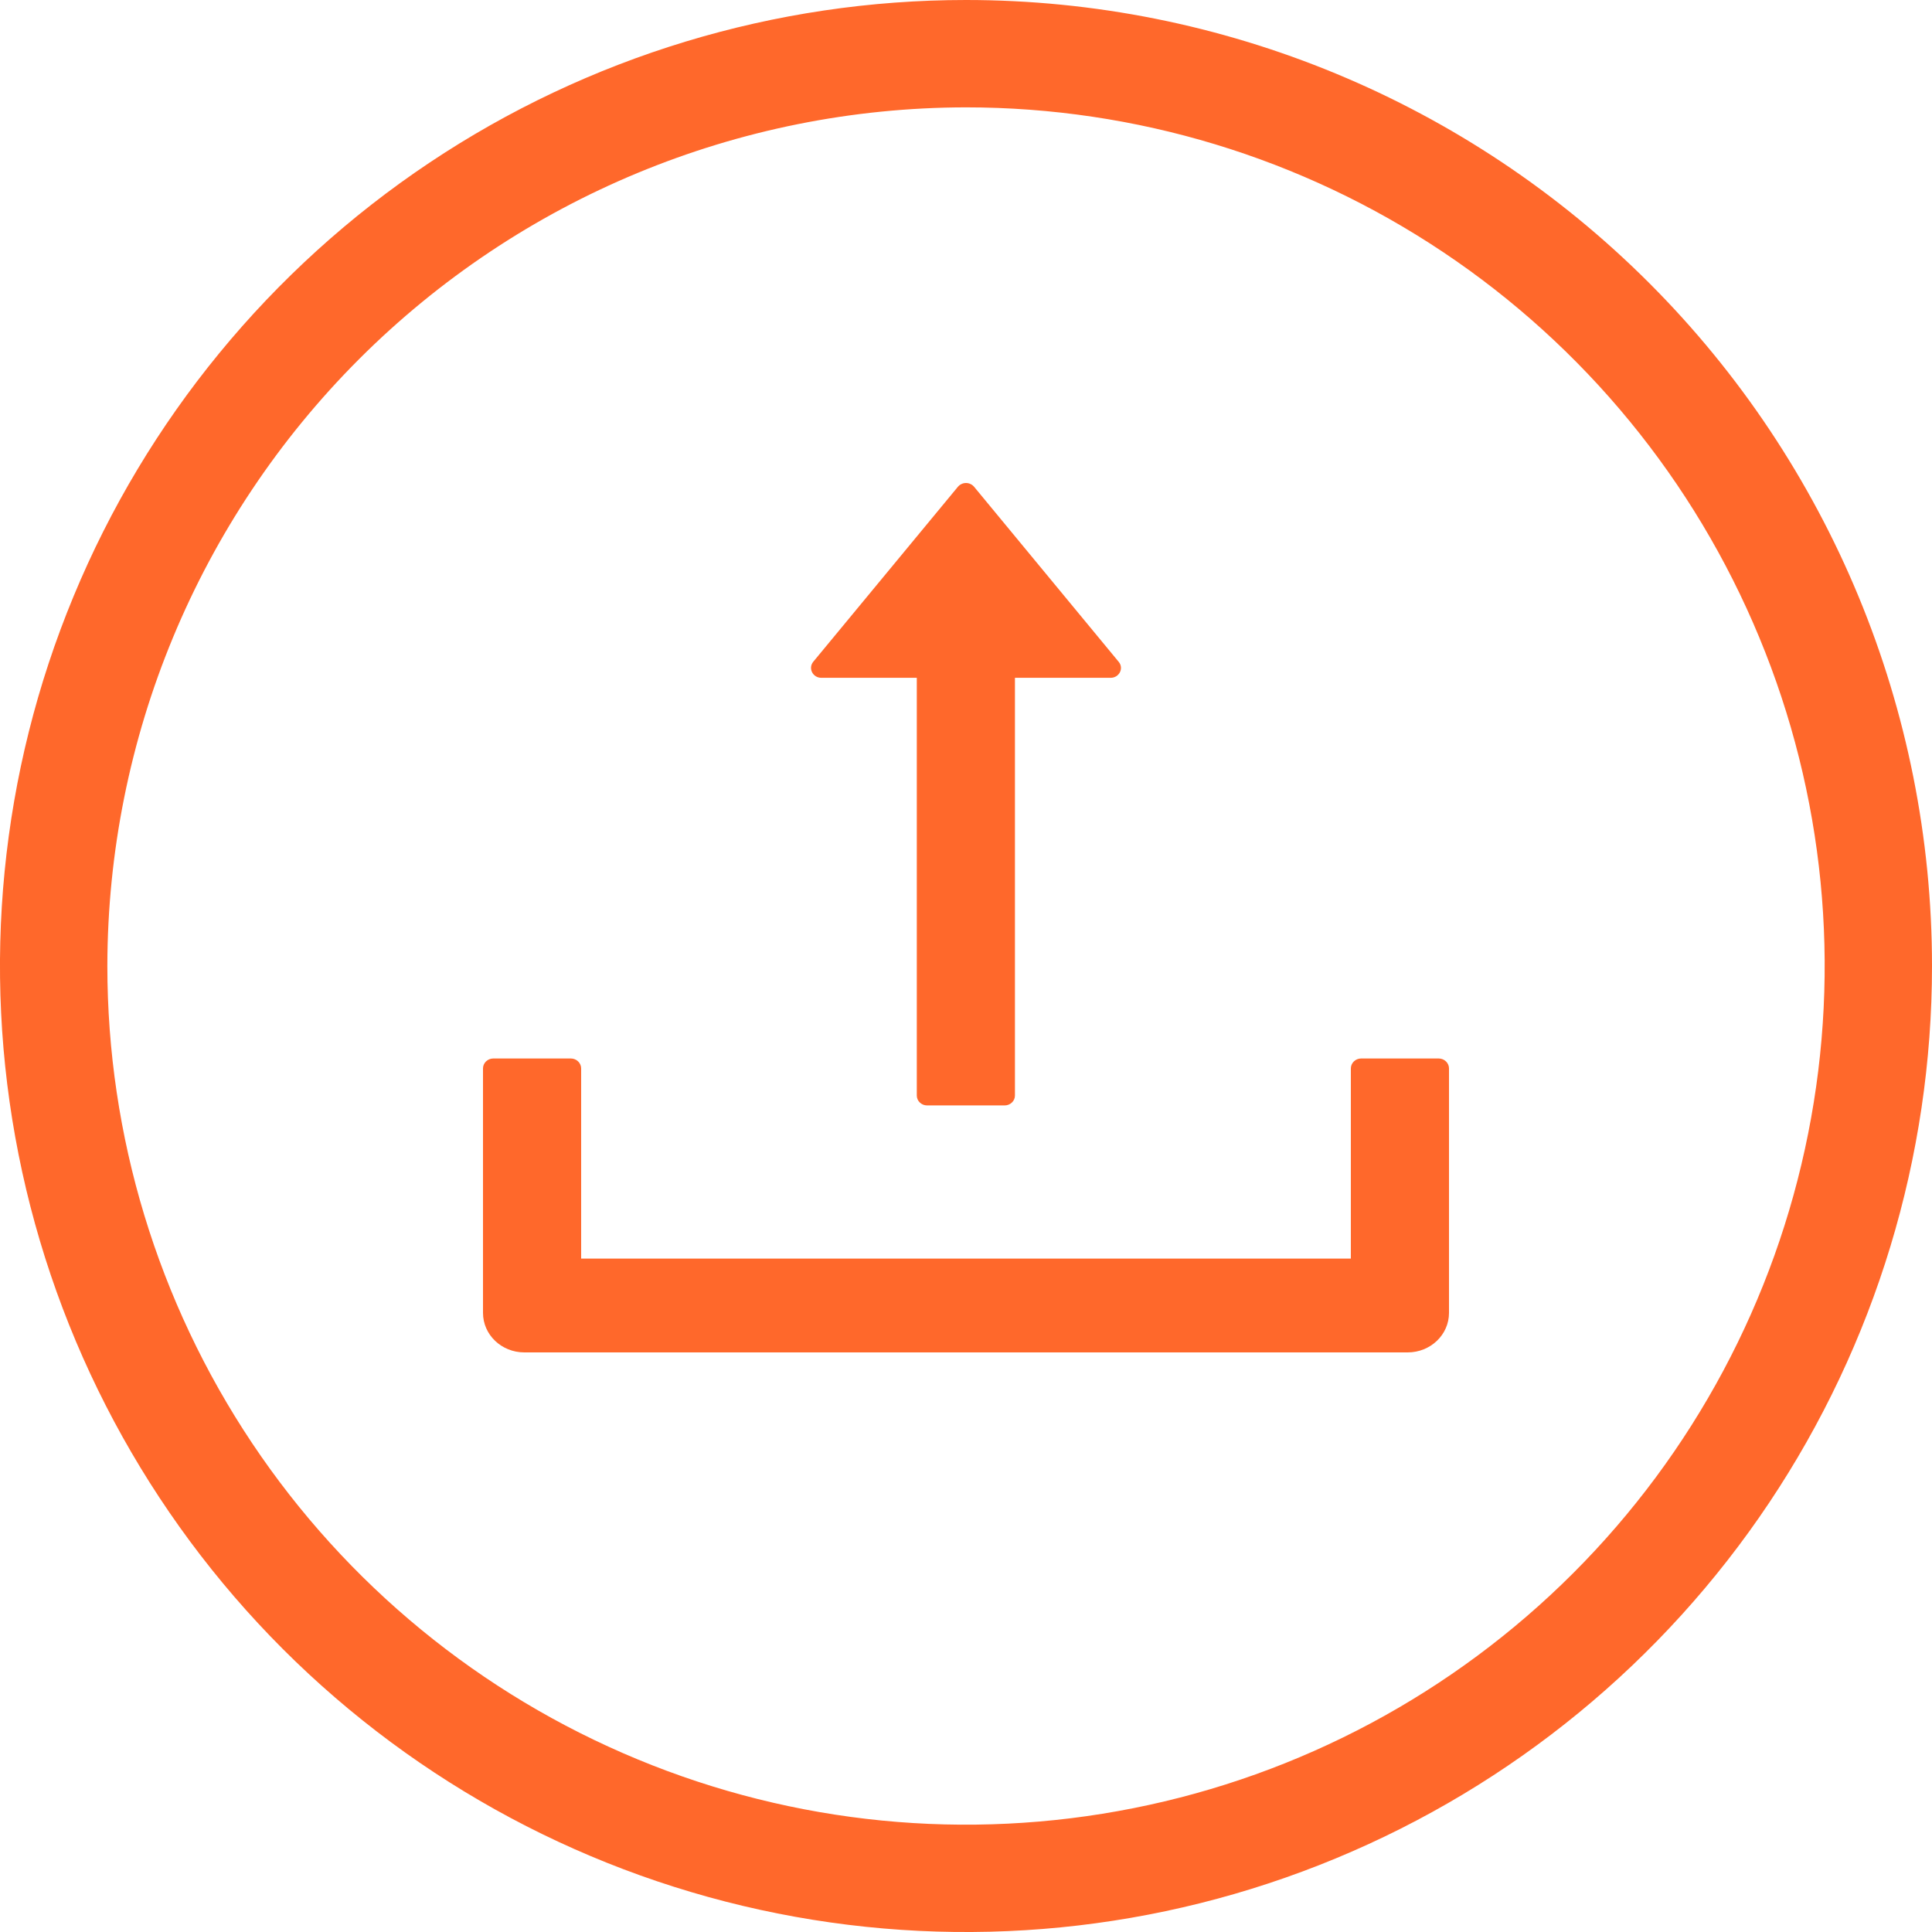 <svg width="30" height="30" viewBox="0 0 30 30" fill="none" xmlns="http://www.w3.org/2000/svg">
<path d="M12.754 10.525H14.236V17.012C14.236 17.096 14.308 17.165 14.396 17.165H15.6C15.688 17.165 15.76 17.096 15.76 17.012V10.525H17.246C17.38 10.525 17.454 10.377 17.372 10.278L15.126 7.559C15.111 7.541 15.092 7.526 15.07 7.516C15.048 7.505 15.024 7.5 15 7.5C14.976 7.5 14.952 7.505 14.93 7.516C14.908 7.526 14.889 7.541 14.874 7.559L12.628 10.276C12.546 10.377 12.62 10.525 12.754 10.525ZM22.34 16.436H21.136C21.048 16.436 20.976 16.506 20.976 16.59V19.543H9.024V16.59C9.024 16.506 8.952 16.436 8.864 16.436H7.66C7.572 16.436 7.5 16.506 7.5 16.59V20.386C7.5 20.726 7.787 21 8.142 21H21.858C22.213 21 22.5 20.726 22.5 20.386V16.59C22.5 16.506 22.428 16.436 22.34 16.436Z" fill="#FF682B"/>
<path d="M15 1.667C17.637 1.667 20.215 2.449 22.408 3.914C24.6 5.379 26.309 7.461 27.318 9.898C28.328 12.334 28.592 15.015 28.077 17.601C27.563 20.188 26.293 22.563 24.428 24.428C22.563 26.293 20.188 27.563 17.601 28.077C15.015 28.592 12.334 28.328 9.898 27.318C7.461 26.309 5.379 24.6 3.914 22.408C2.449 20.215 1.667 17.637 1.667 15C1.671 11.465 3.077 8.076 5.576 5.576C8.076 3.077 11.465 1.671 15 1.667V1.667ZM15 0C12.033 0 9.133 0.88 6.666 2.528C4.2 4.176 2.277 6.519 1.142 9.26C0.006 12.001 -0.291 15.017 0.288 17.926C0.867 20.836 2.296 23.509 4.393 25.607C6.491 27.704 9.164 29.133 12.074 29.712C14.983 30.291 17.999 29.994 20.74 28.858C23.481 27.723 25.824 25.8 27.472 23.334C29.12 20.867 30 17.967 30 15C30 11.022 28.42 7.206 25.607 4.393C22.794 1.58 18.978 0 15 0V0Z" fill="#FF682B"/>
</svg>
